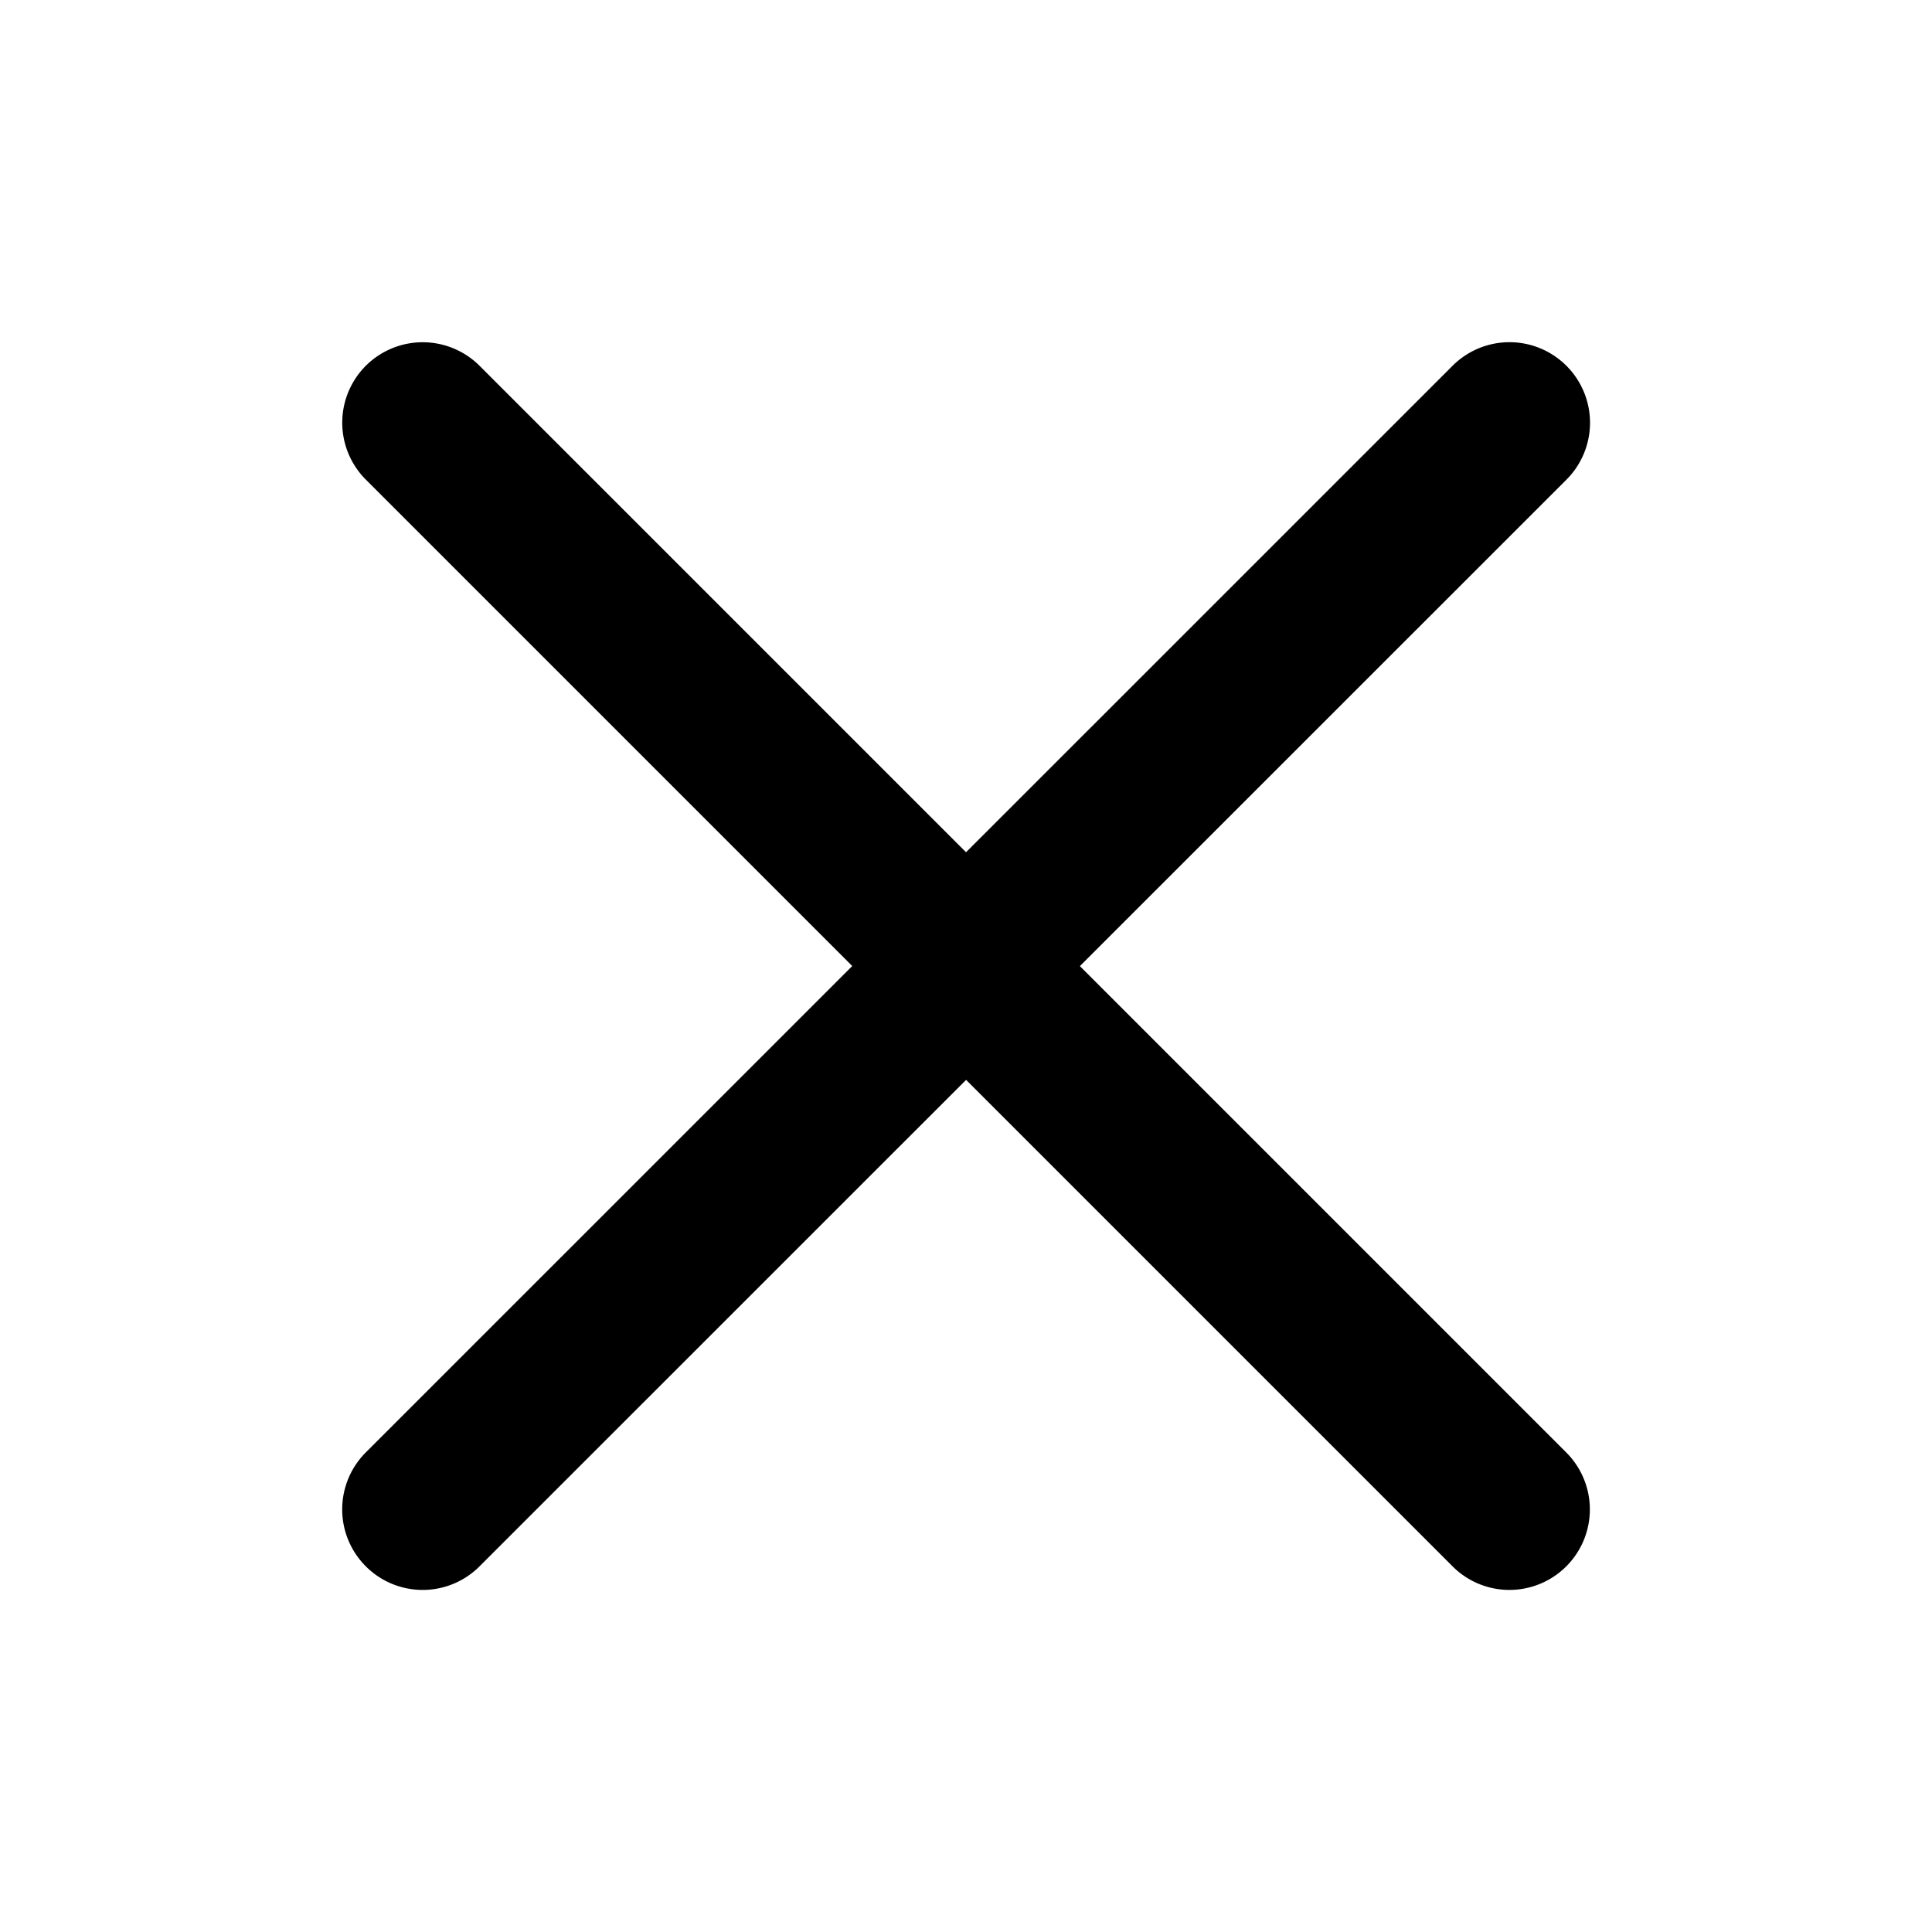 <svg xmlns="http://www.w3.org/2000/svg" width="18" height="18" fill="currentColor">
    <path
        d="M3.938 14.813a.748.748 0 0 1-.53-.22.75.75 0 0 1 0-1.061L13.533 3.408a.75.75 0 0 1 1.061 0 .75.75 0 0 1 0 1.061L4.468 14.593a.748.748 0 0 1-.53.22z" />
    <path
        d="M14.063 14.813a.748.748 0 0 1-.53-.22L3.408 4.468a.75.75 0 0 1 0-1.06.75.75 0 0 1 1.06 0l10.125 10.125a.75.75 0 0 1-.53 1.28z" />
</svg>